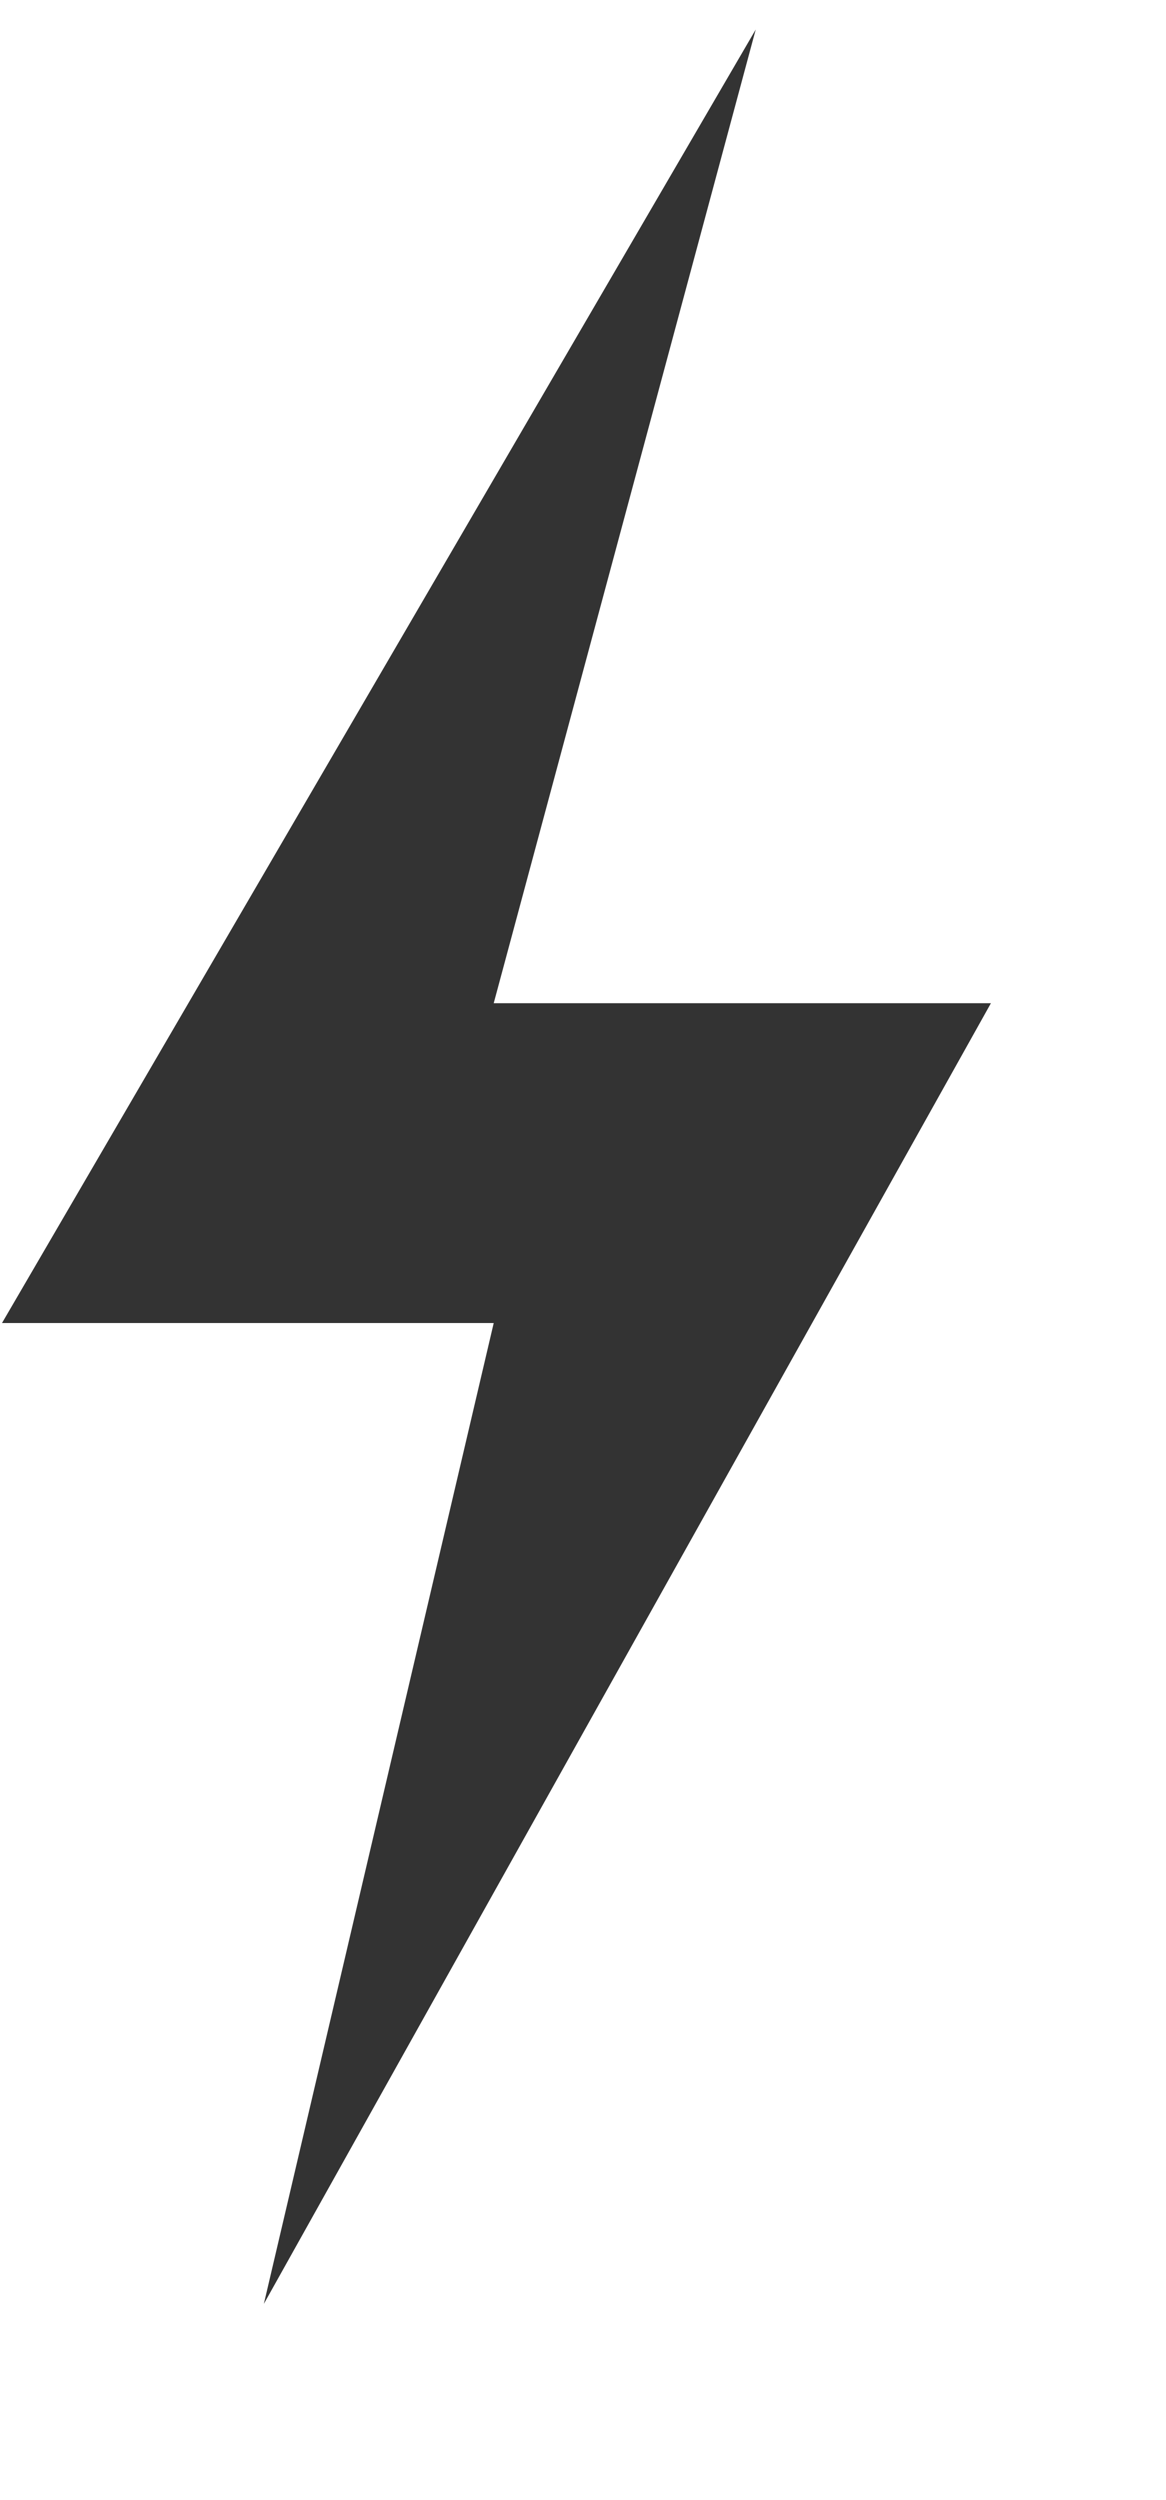 ﻿<?xml version="1.0" encoding="utf-8"?>
<svg version="1.1" xmlns:xlink="http://www.w3.org/1999/xlink" width="7px" height="15px" xmlns="http://www.w3.org/2000/svg">
  <g transform="matrix(1 0 0 1 -363 -3 )">
    <path d="M 4.537 0.177  L 0.012 7.938  L 2.964 7.938  L 1.584 13.823  L 5.949 6.019  L 2.964 6.019  L 4.537 0.177  Z " fill-rule="nonzero" fill="#333333" stroke="none" transform="matrix(1 0 0 1 363 3 )" />
  </g>
</svg>